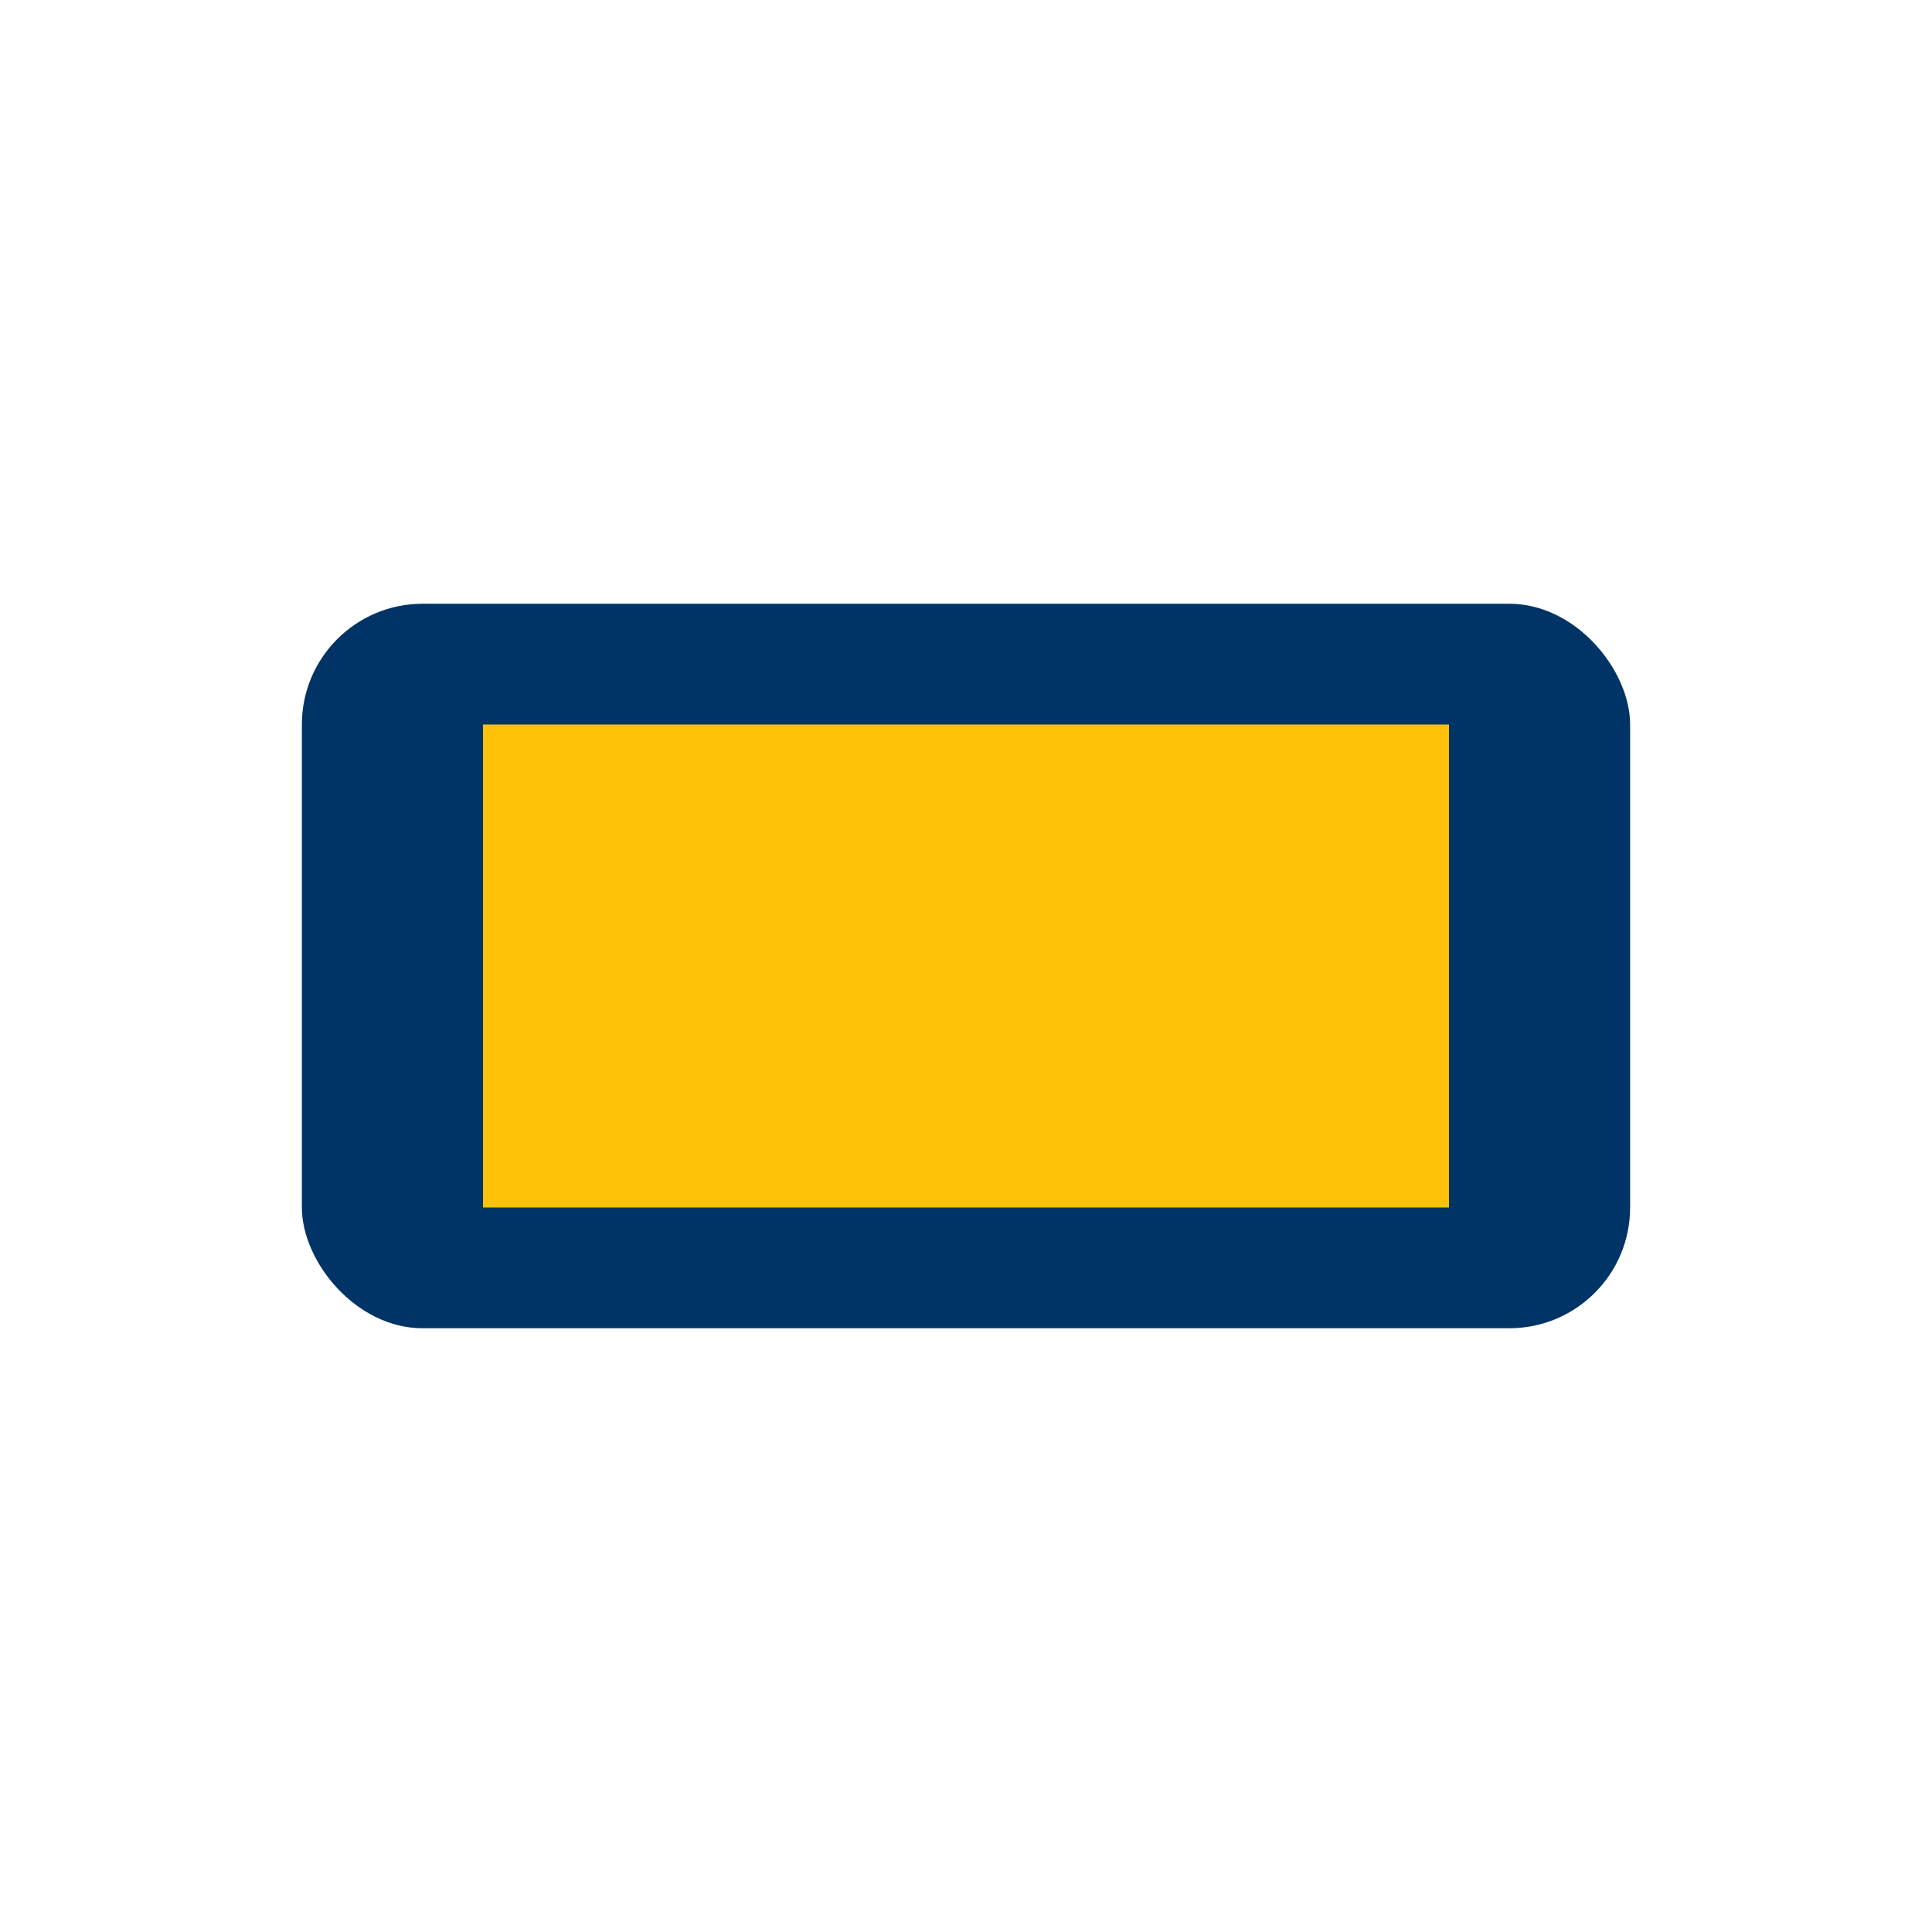<svg xmlns="http://www.w3.org/2000/svg" viewBox="0 0 64 64" width="64" height="64">
<rect x="10" y="20" width="44" height="24" fill="#003366" rx="4"/>
<path d="M16 24h32v16H16z" fill="#FFC107"/>
</svg>